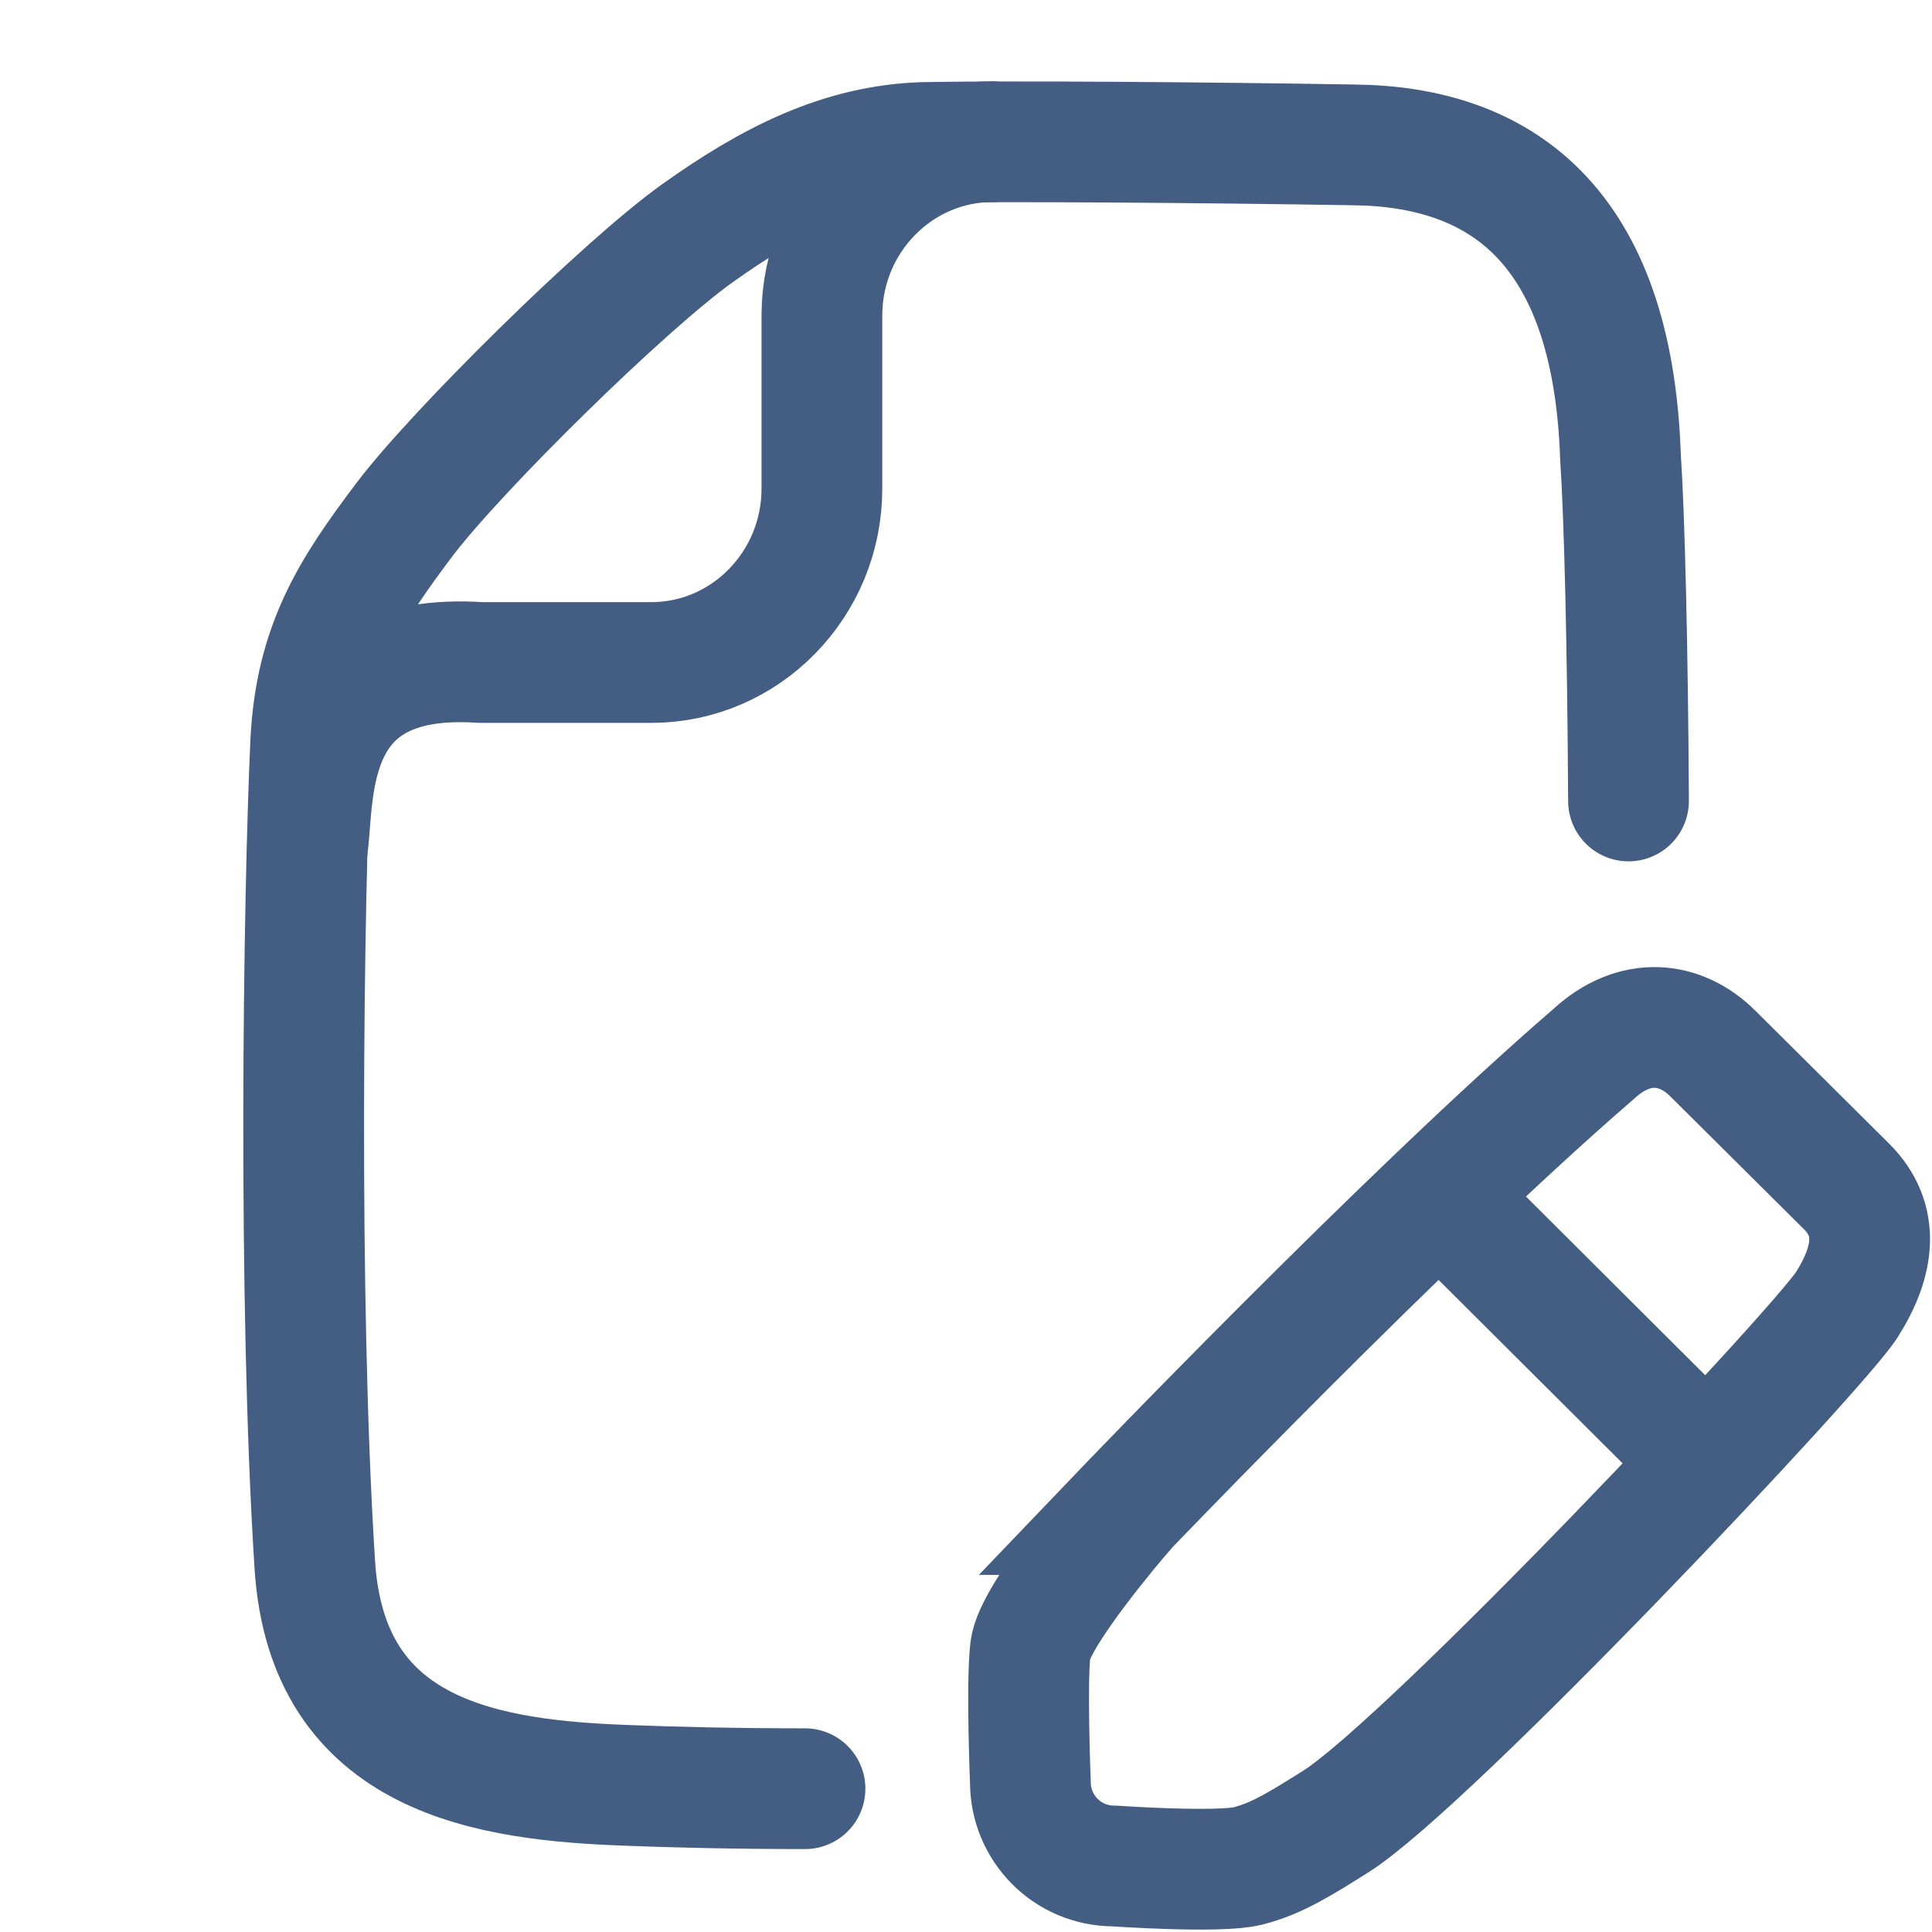 <?xml version="1.0" encoding="UTF-8"?><svg id="hg" xmlns="http://www.w3.org/2000/svg" width="24" height="24" viewBox="0 0 24 24"><path d="M13.91,18.82s3.56-3.72,5.89-5.73c.5-.46,1.07-.41,1.48,0l1.66,1.65c.41,.41,.35,.92,0,1.47s-5.19,5.69-6.35,6.42c-.43,.27-.73,.46-1.09,.55s-1.66,0-1.66,0c-.58,0-1.04-.47-1.04-1.04,0,0-.05-1.22,0-1.65s1.12-1.67,1.12-1.67Z" style="fill:none; stroke:#445d82; stroke-miterlimit:10; stroke-width:1.5px;"/><line x1="17.89" y1="14.86" x2="21.02" y2="17.98" style="fill:none; stroke:#445d82; stroke-miterlimit:10; stroke-width:1.5px;"/><path d="M10,22.22c-.89,0-1.66-.02-2.17-.04-1.74-.06-3.77-.33-3.92-2.75-.21-3.3-.14-8.25-.05-10.21,.06-1.22,.52-1.91,1.16-2.76s2.73-2.91,3.64-3.56,1.79-1.1,2.82-1.13c1.03-.02,3.55,0,5.34,.03,1.79,.02,3.21,.96,3.31,3.87,.05,.75,.09,2.38,.1,4.28" style="fill:none; stroke:#445d82; stroke-linecap:round; stroke-linejoin:round; stroke-width:1.5px;"/><path d="M3.82,10.52c.09-.65-.07-2.44,2.15-2.29h2.12c1.17,0,2.12-.97,2.12-2.16V3.92c0-1.19,.95-2.16,2.12-2.16" style="fill:none; stroke:#445d82; stroke-linecap:round; stroke-linejoin:round; stroke-width:1.5px;"/></svg>